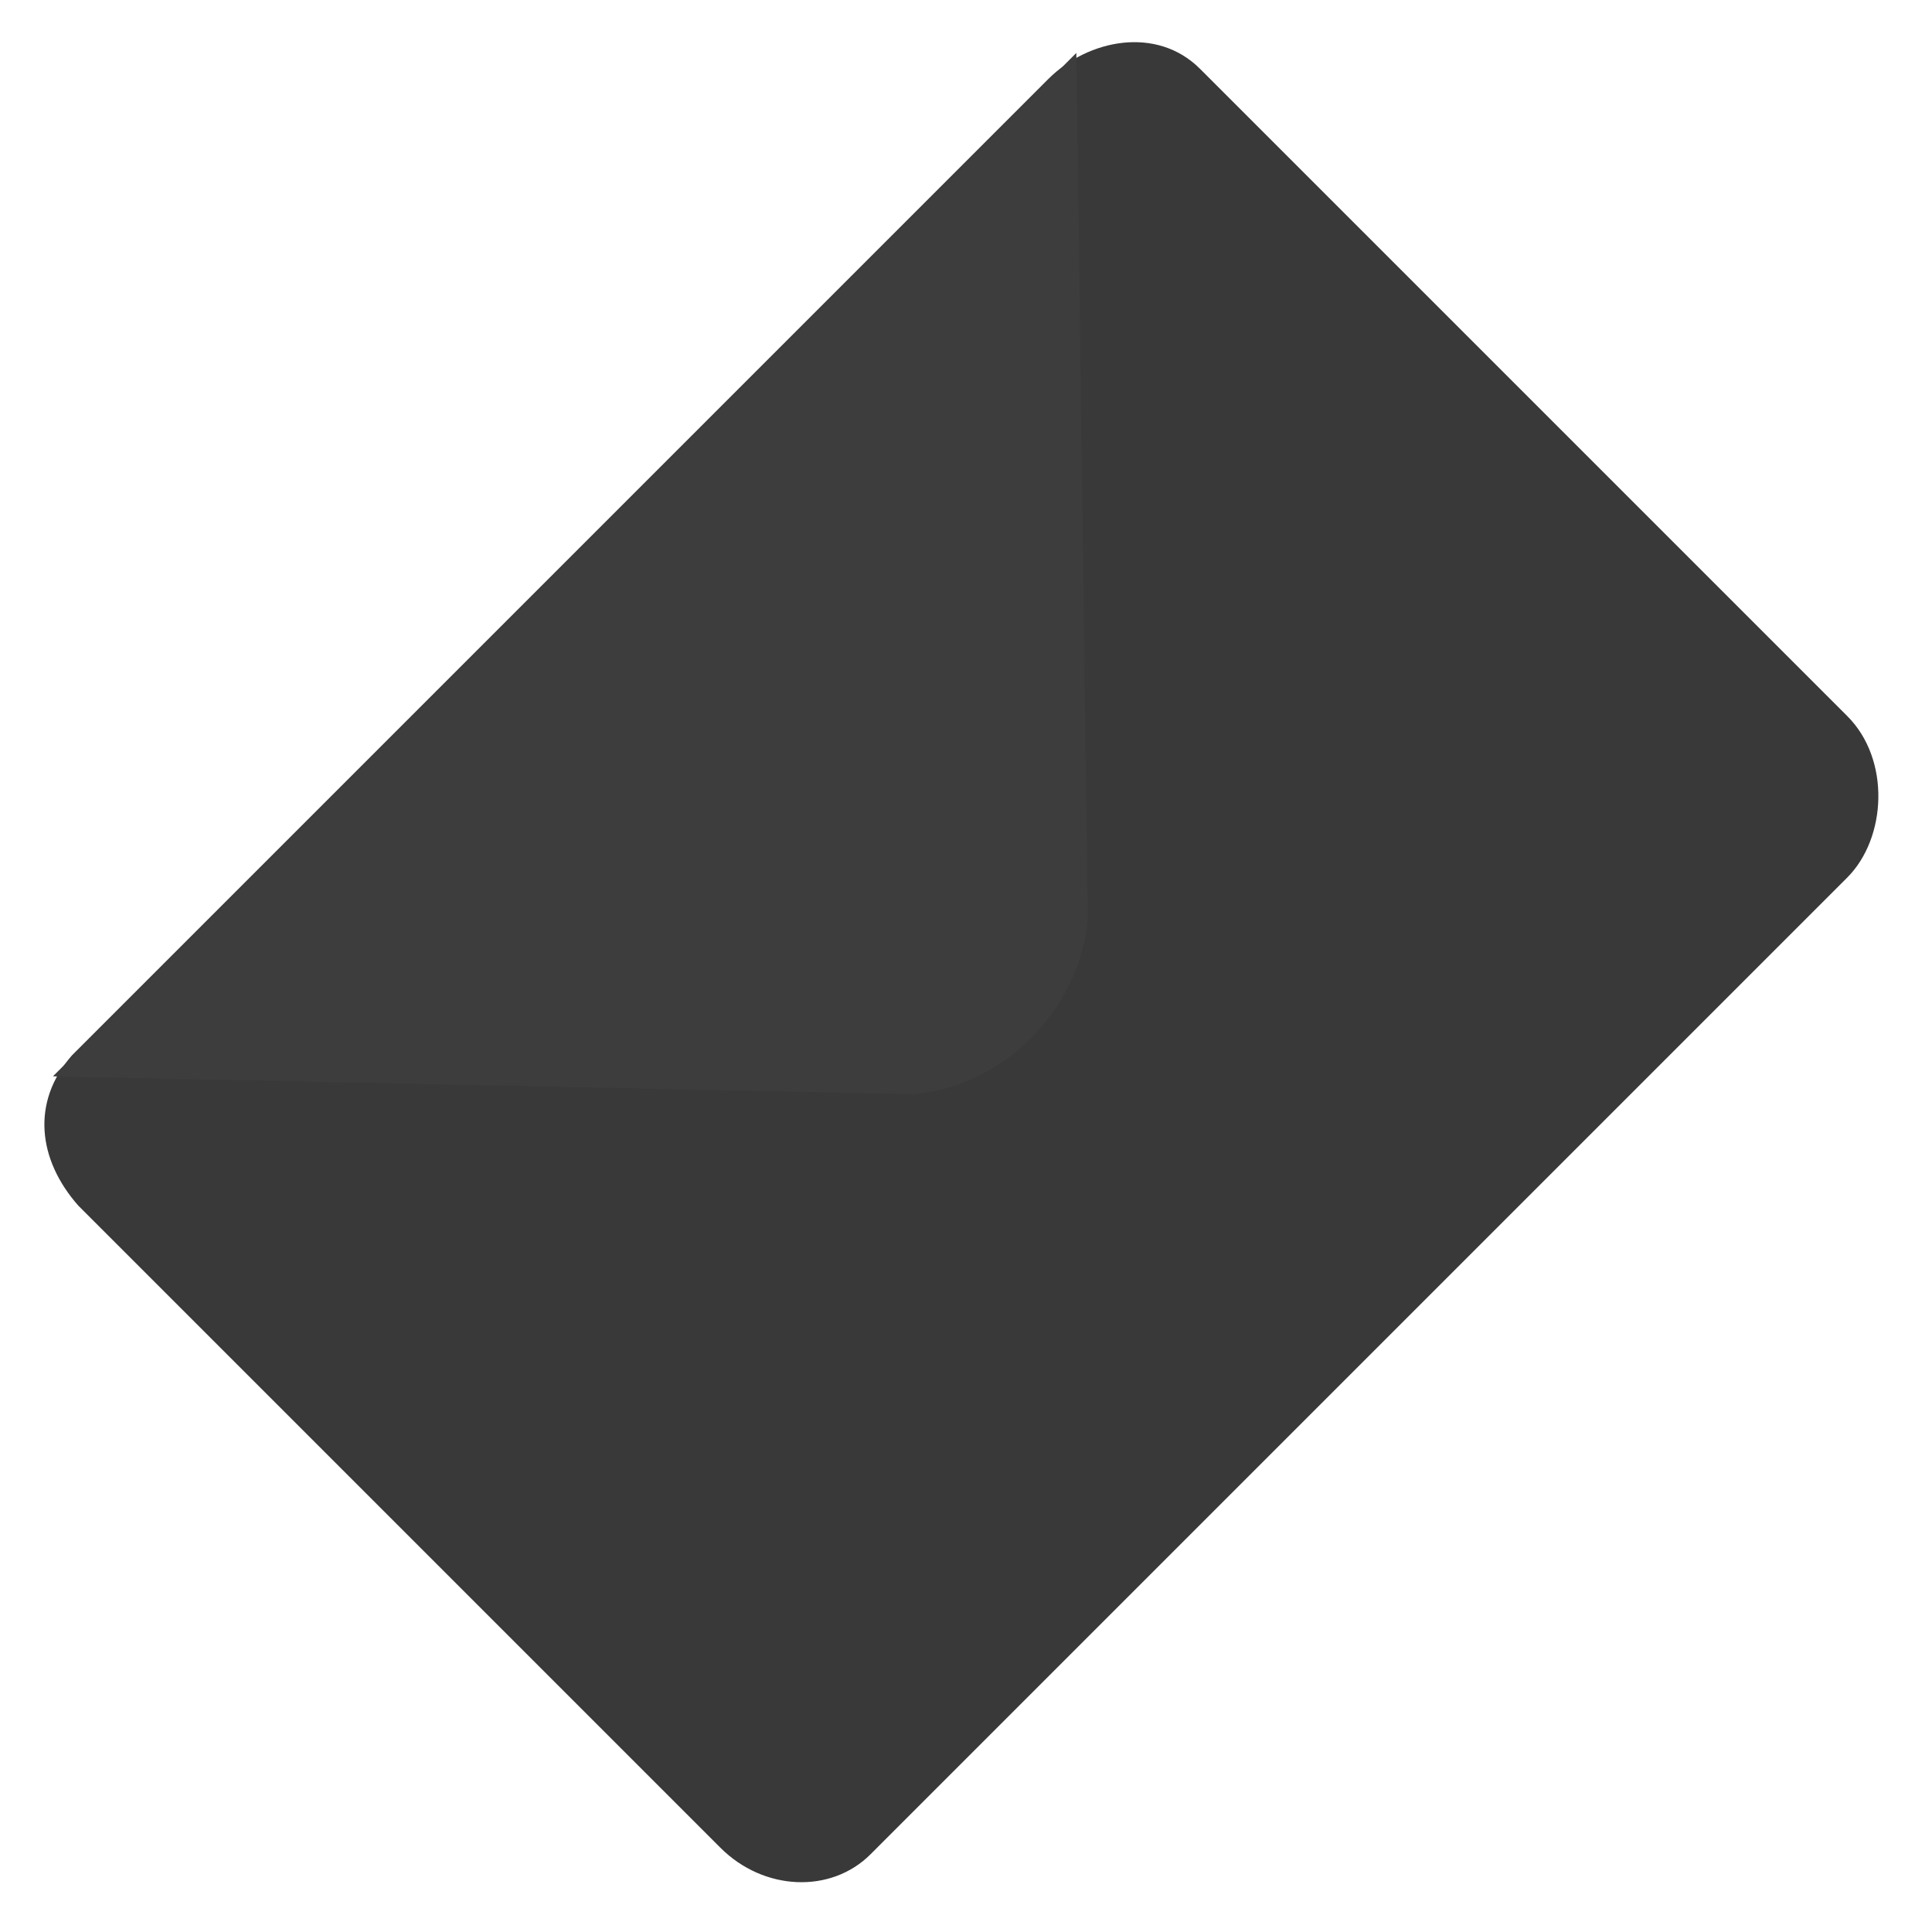 <svg width="248" height="248" viewBox="0 0 248 248" fill="none" xmlns="http://www.w3.org/2000/svg">
    <path fill-rule="evenodd" clip-rule="evenodd" d="M9.219 135.491L134.578 10.133C139.669 5.042 148.49 3.285 154.042 8.837L237.136 91.931C242.688 97.483 242.198 107.572 237.107 112.662L111.749 238.021C106.657 243.113 98.03 242.739 92.478 237.187L10.053 154.762C4.85 148.863 3.987 141.466 9.219 135.491Z" fill="#393939"/>
    <path fill-rule="evenodd" clip-rule="evenodd" d="M139.639 118.055C138.57 129.357 129.14 139.404 117.239 140.454L6.795 138.162L138.162 6.795L139.639 118.055Z" fill="#3d3d3d"/>
</svg>
